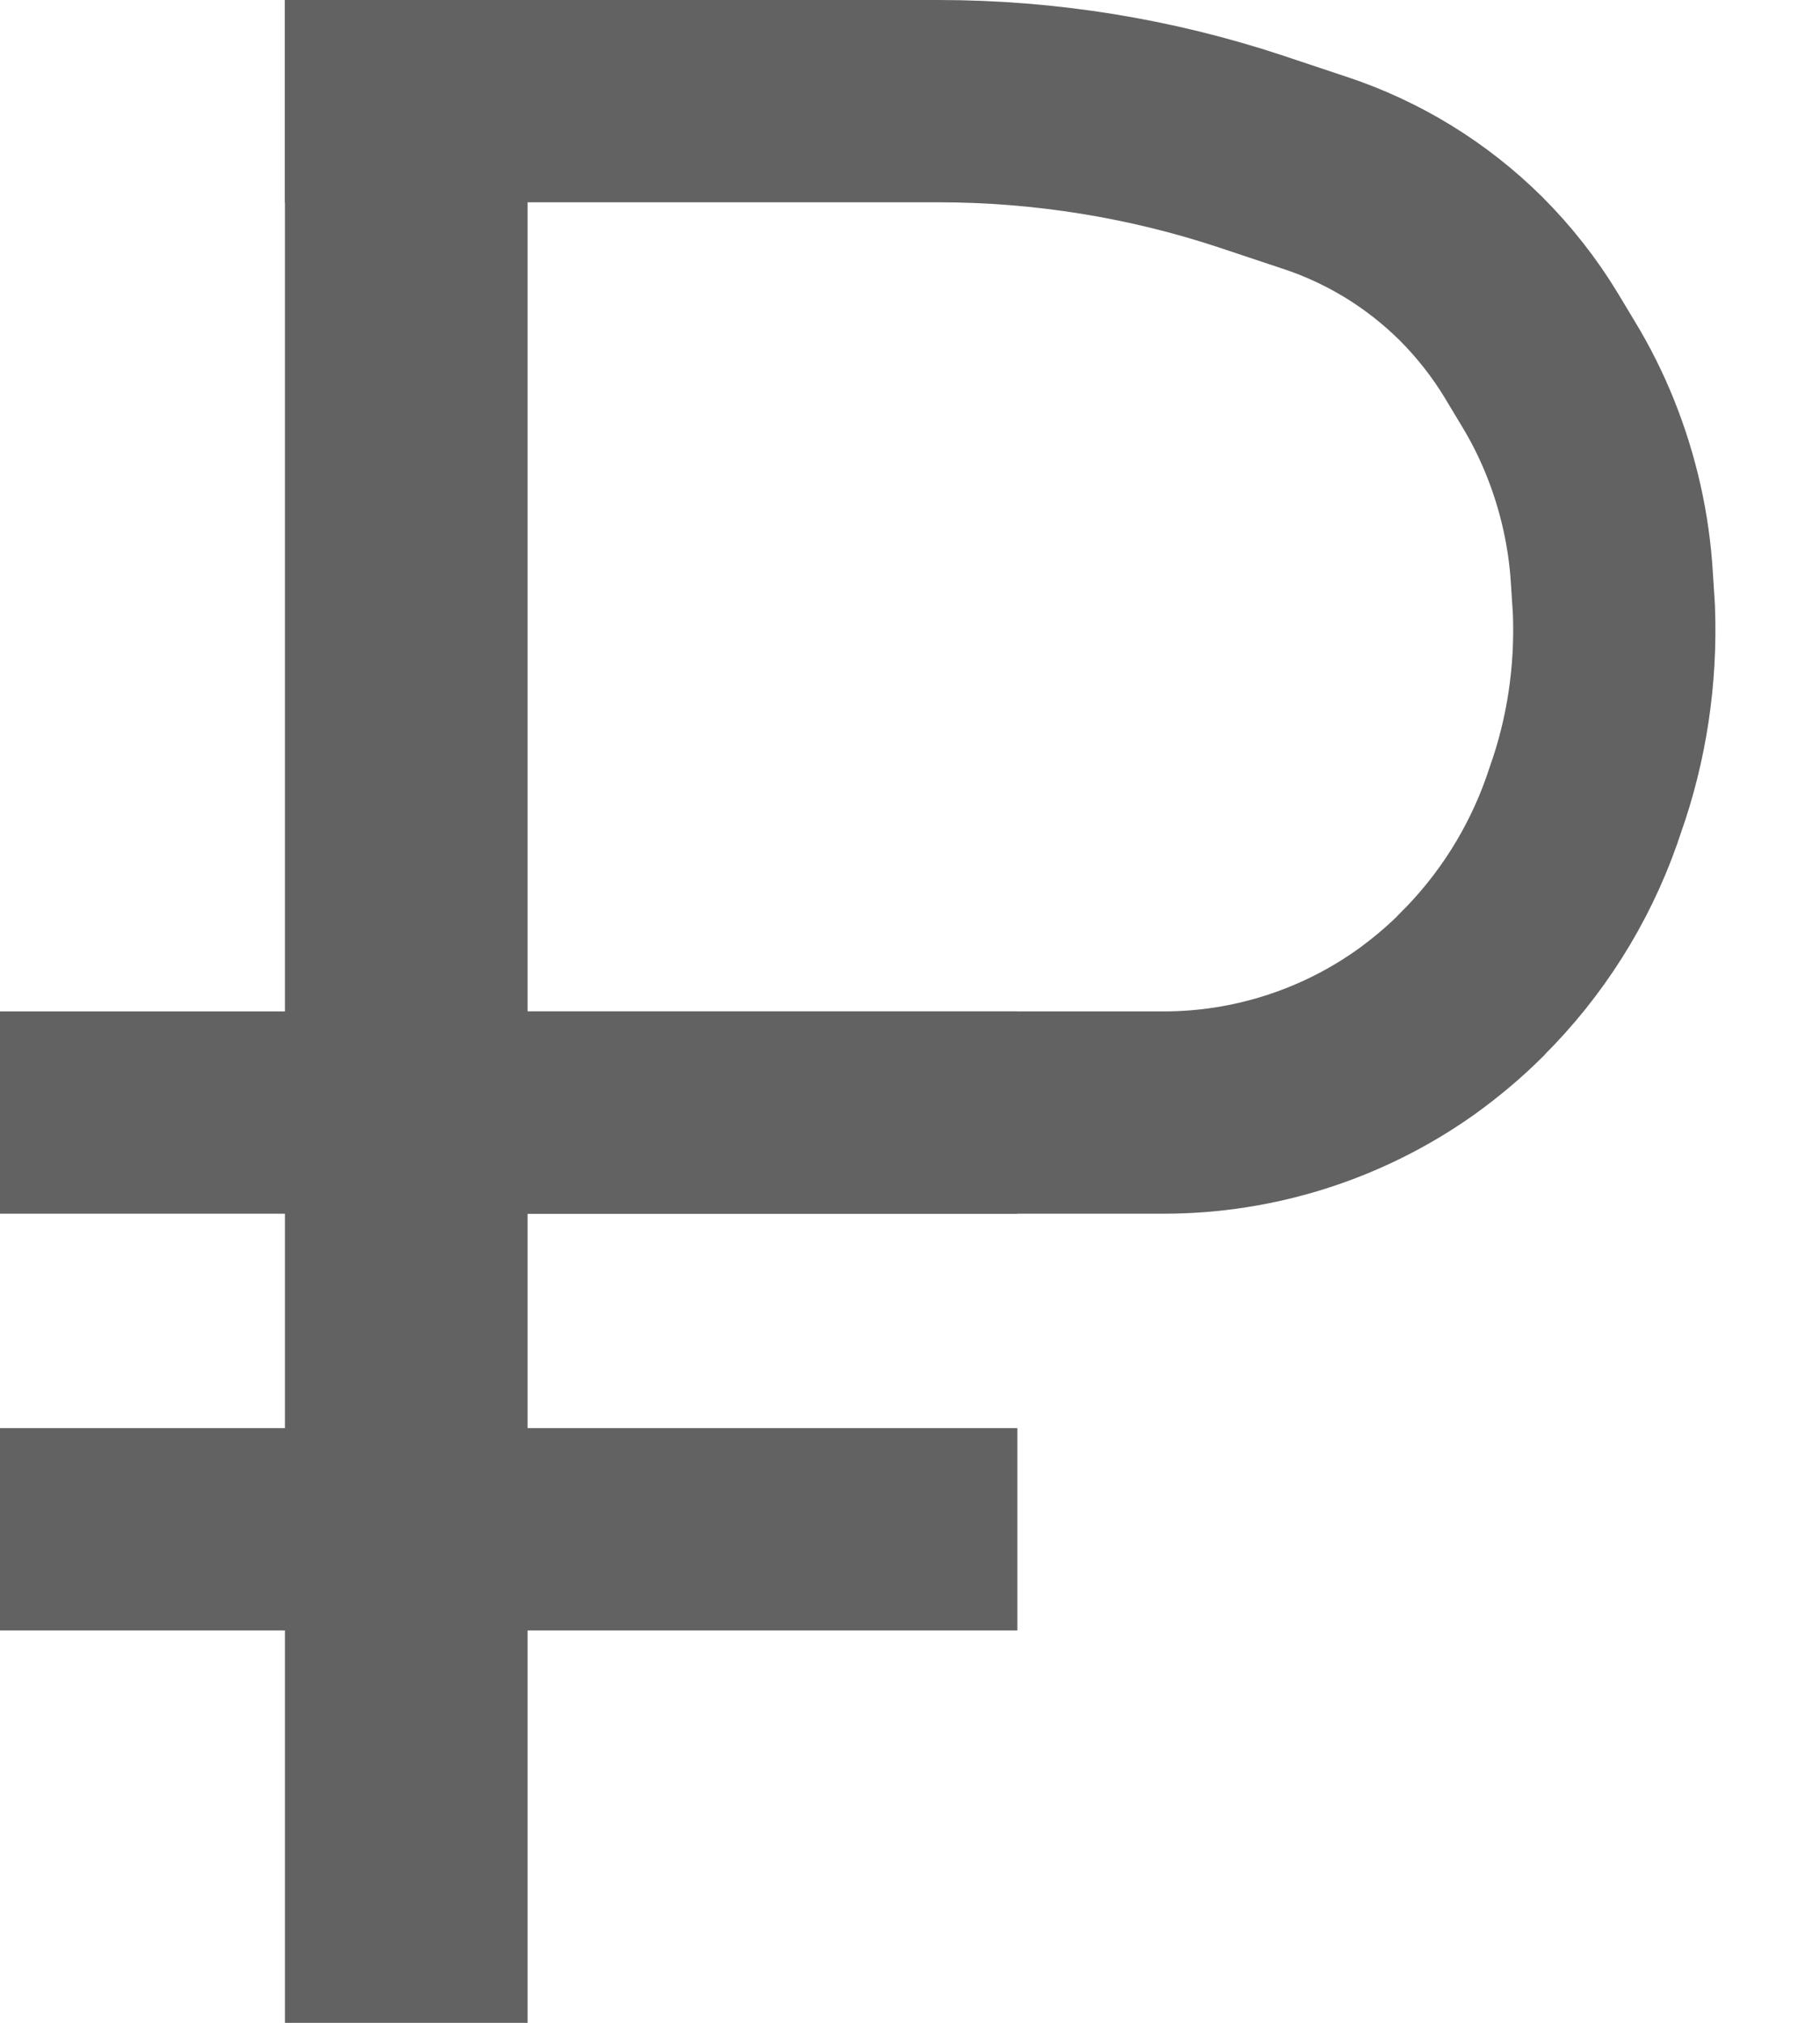 <?xml version="1.0" encoding="UTF-8" standalone="no"?>
<!-- Created with Inkscape (http://www.inkscape.org/) --> <svg width="9" height="10" viewBox="0 0 9 10" fill="none" xmlns="http://www.w3.org/2000/svg">
<rect x="1.409" width="1.2" height="10" fill="#626262"/>
<path d="M0 7.56H5.031" stroke="#626262"/>
<path d="M0 5.5H5.031" stroke="#626262"/>
<path d="M1.409 0.5H2.415H3.421H4.428H4.639C5.166 0.5 5.689 0.584 6.189 0.75V0.75L6.501 0.854C6.792 0.95 7.056 1.112 7.274 1.328V1.328C7.388 1.442 7.489 1.57 7.573 1.709L7.656 1.847C7.718 1.949 7.771 2.055 7.815 2.165V2.165C7.904 2.387 7.957 2.622 7.971 2.86L7.98 3L7.981 3.017C7.993 3.336 7.946 3.655 7.839 3.956L7.821 4.009C7.707 4.332 7.521 4.626 7.278 4.867L7.271 4.875C7.187 4.958 7.096 5.034 7 5.103V5.103C6.636 5.361 6.201 5.5 5.754 5.5H5.434H4.428H3.421H2.415H1.409" stroke="#626262"/>
</svg>

